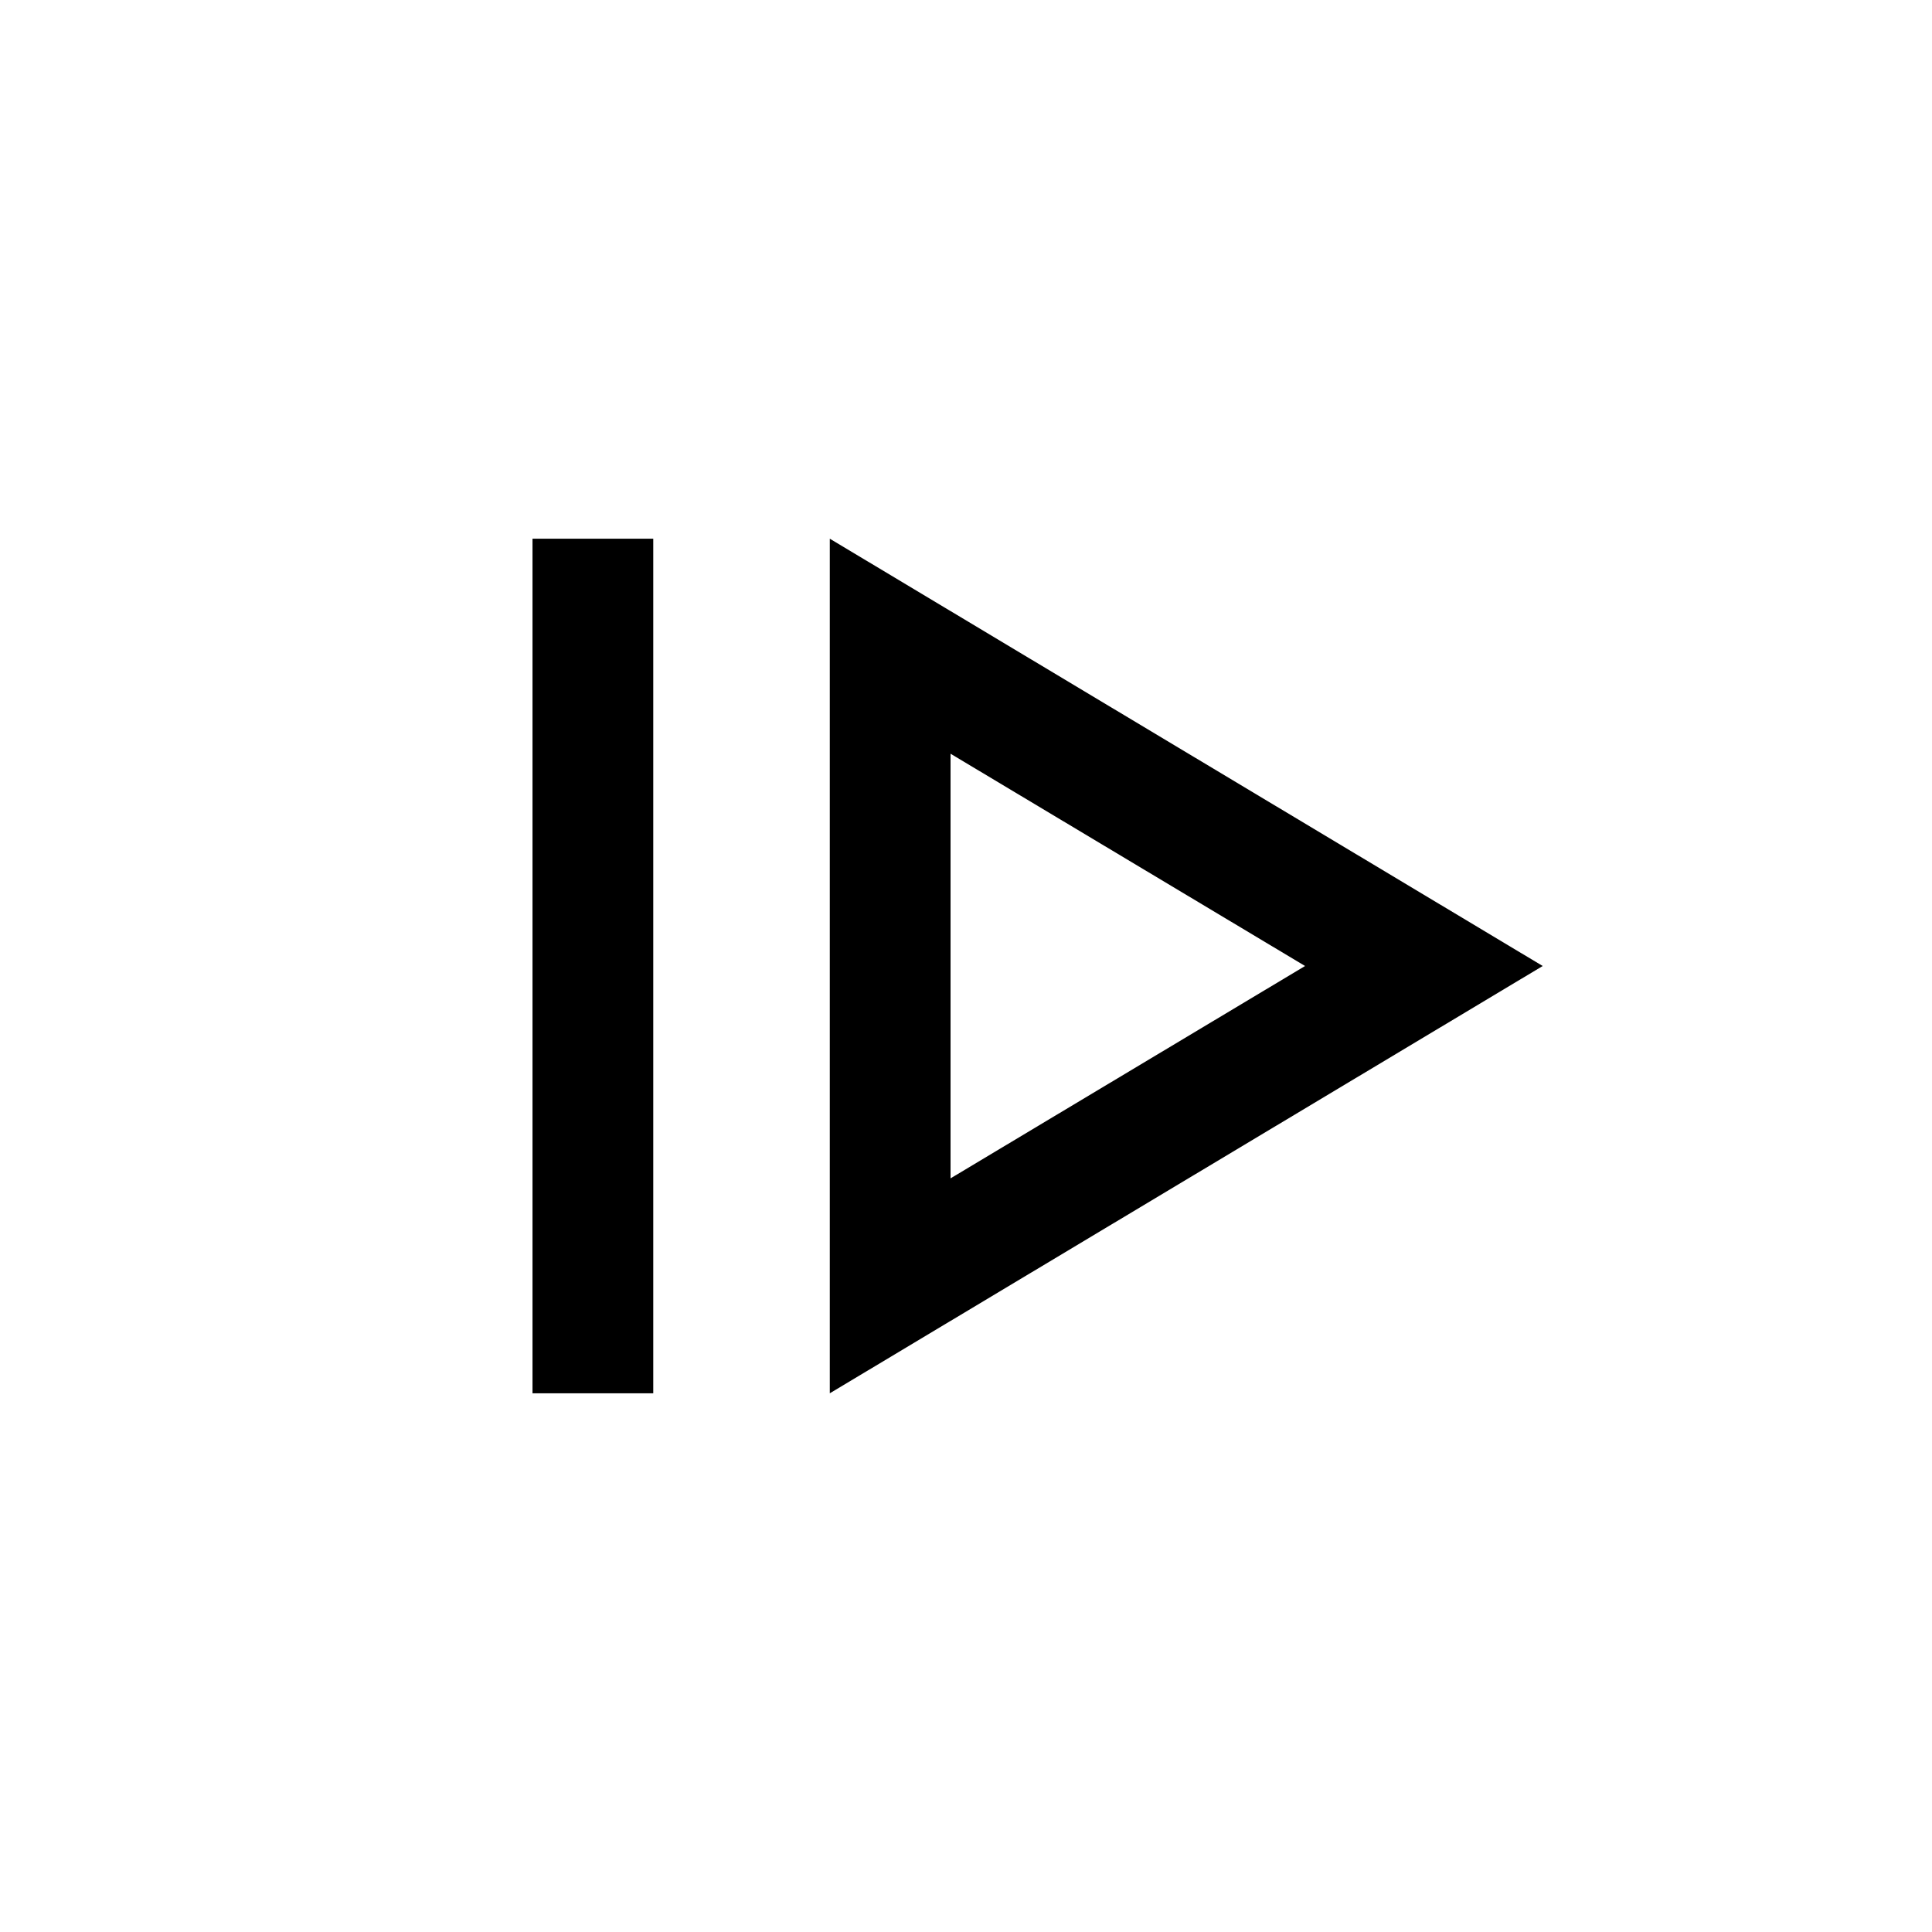 <svg xmlns="http://www.w3.org/2000/svg" width="24" height="24" viewBox="0 0 24 24" fill='currentColor'><path d="M6.615 17.308V6.692h1.5v10.616zm3.693 0L19.164 12l-8.856-5.308zm1.5-2.67V9.363L16.212 12z"/></svg>